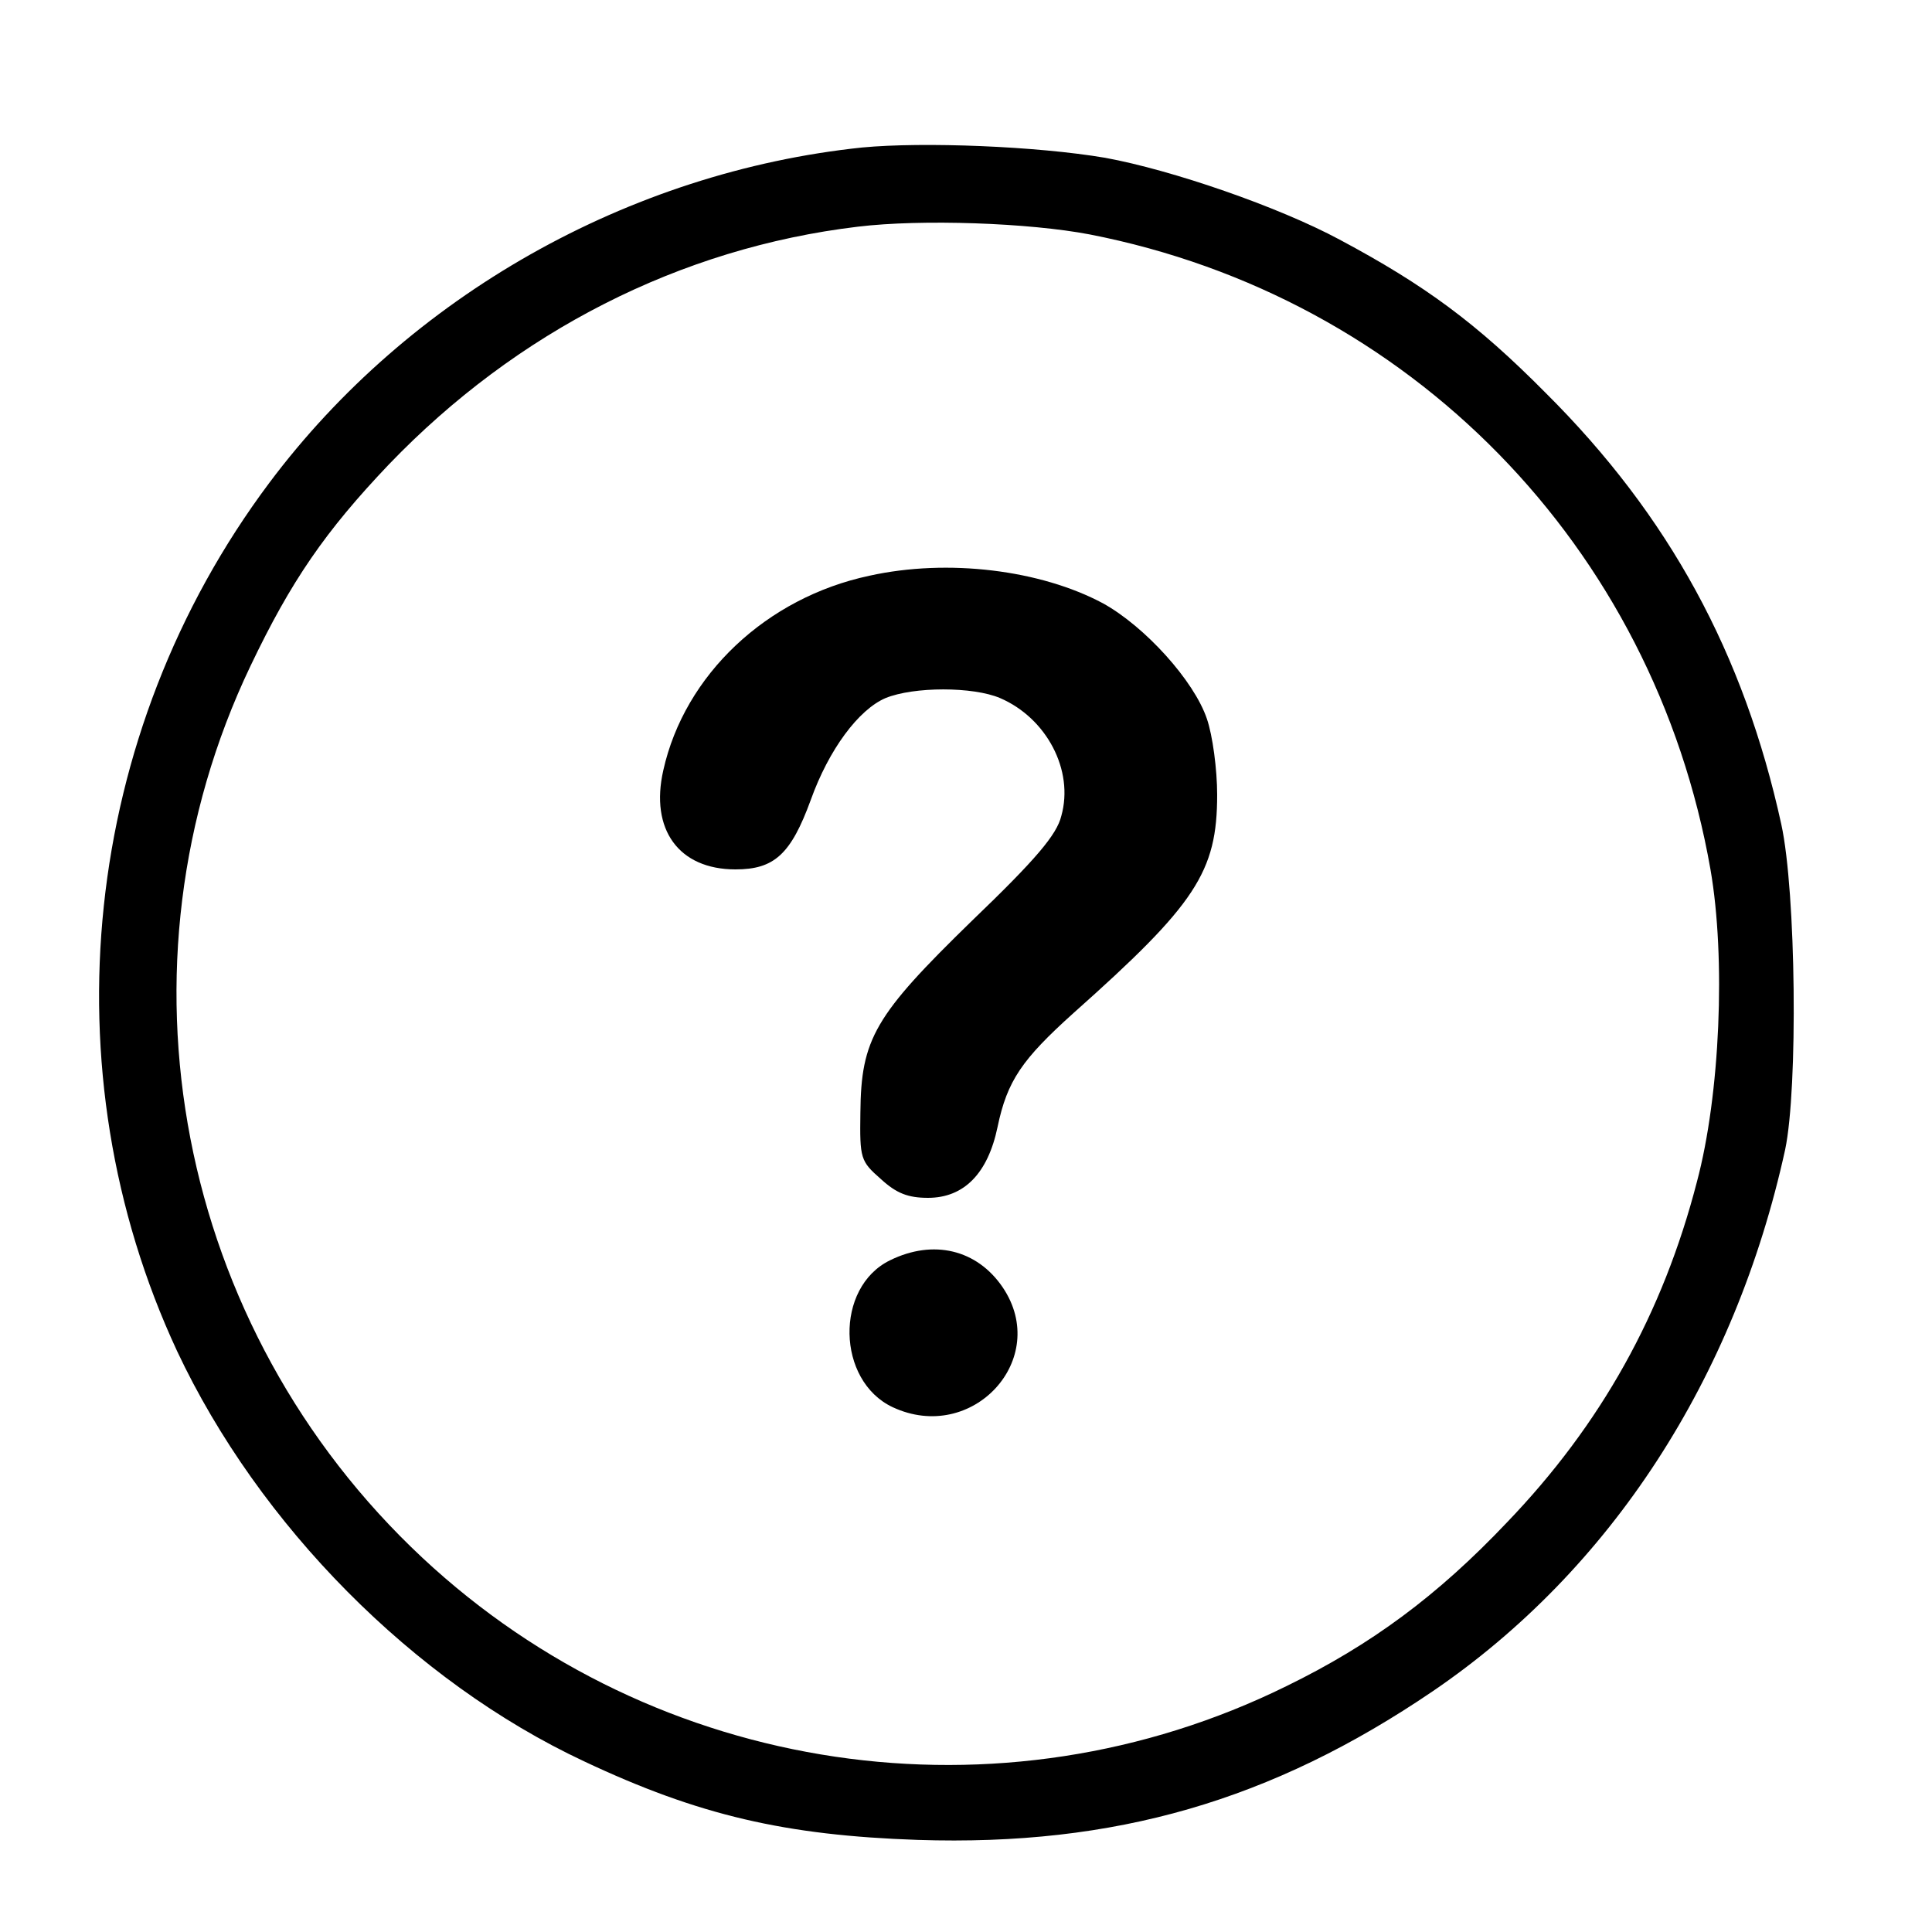 <?xml version="1.0" standalone="no"?>
<!DOCTYPE svg PUBLIC "-//W3C//DTD SVG 20010904//EN" "http://www.w3.org/TR/2001/REC-SVG-20010904/DTD/svg10.dtd">
<svg version="1.0" xmlns="http://www.w3.org/2000/svg"
    viewBox="145 50 300 300"
    preserveAspectRatio="xMidYMid meet">

    <g transform="translate(0,386) scale(0.1,-0.1)"
        stroke="none">
        <path
            d="M2789 3131 c-363 -38 -704 -231 -921 -521 -291 -389 -346 -912 -143
-1348 127 -270 367 -513 632 -637 178 -84 313 -115 518 -122 306 -10 550 61
800 231 276 188 469 485 547 841 20 95 17 400 -6 505 -58 265 -174 479 -366
670 -107 108 -187 167 -320 238 -95 51 -260 108 -364 127 -106 18 -282 25
-377 16z m353 -135 c497 -97 876 -484 964 -986 24 -138 15 -350 -21 -485 -53
-205 -149 -377 -295 -529 -108 -114 -211 -190 -342 -254 -444 -219 -979 -140
-1342 199 -382 357 -490 918 -267 1385 63 132 116 209 215 313 198 206 452
336 728 369 99 12 266 6 360 -12z" />
        <path
            d="M2800 2466 c-160 -34 -287 -154 -320 -302 -21 -92 24 -154 112 -154
60 0 86 23 117 108 28 78 74 140 116 158 44 18 136 18 178 0 72 -31 115 -112
95 -183 -7 -29 -39 -67 -139 -163 -151 -147 -172 -183 -173 -298 -1 -71 0 -75
32 -103 24 -22 42 -29 73 -29 56 0 93 38 108 110 15 72 38 105 118 177 190
169 223 219 223 339 0 39 -7 92 -16 118 -20 59 -96 143 -161 179 -97 52 -241
70 -363 43z" />
        <path d="M2832 1403 c-86 -42 -83 -187 4 -228 124 -58 246 75 171 186 -40 59
-108 75 -175 42z" />
    </g>
</svg>